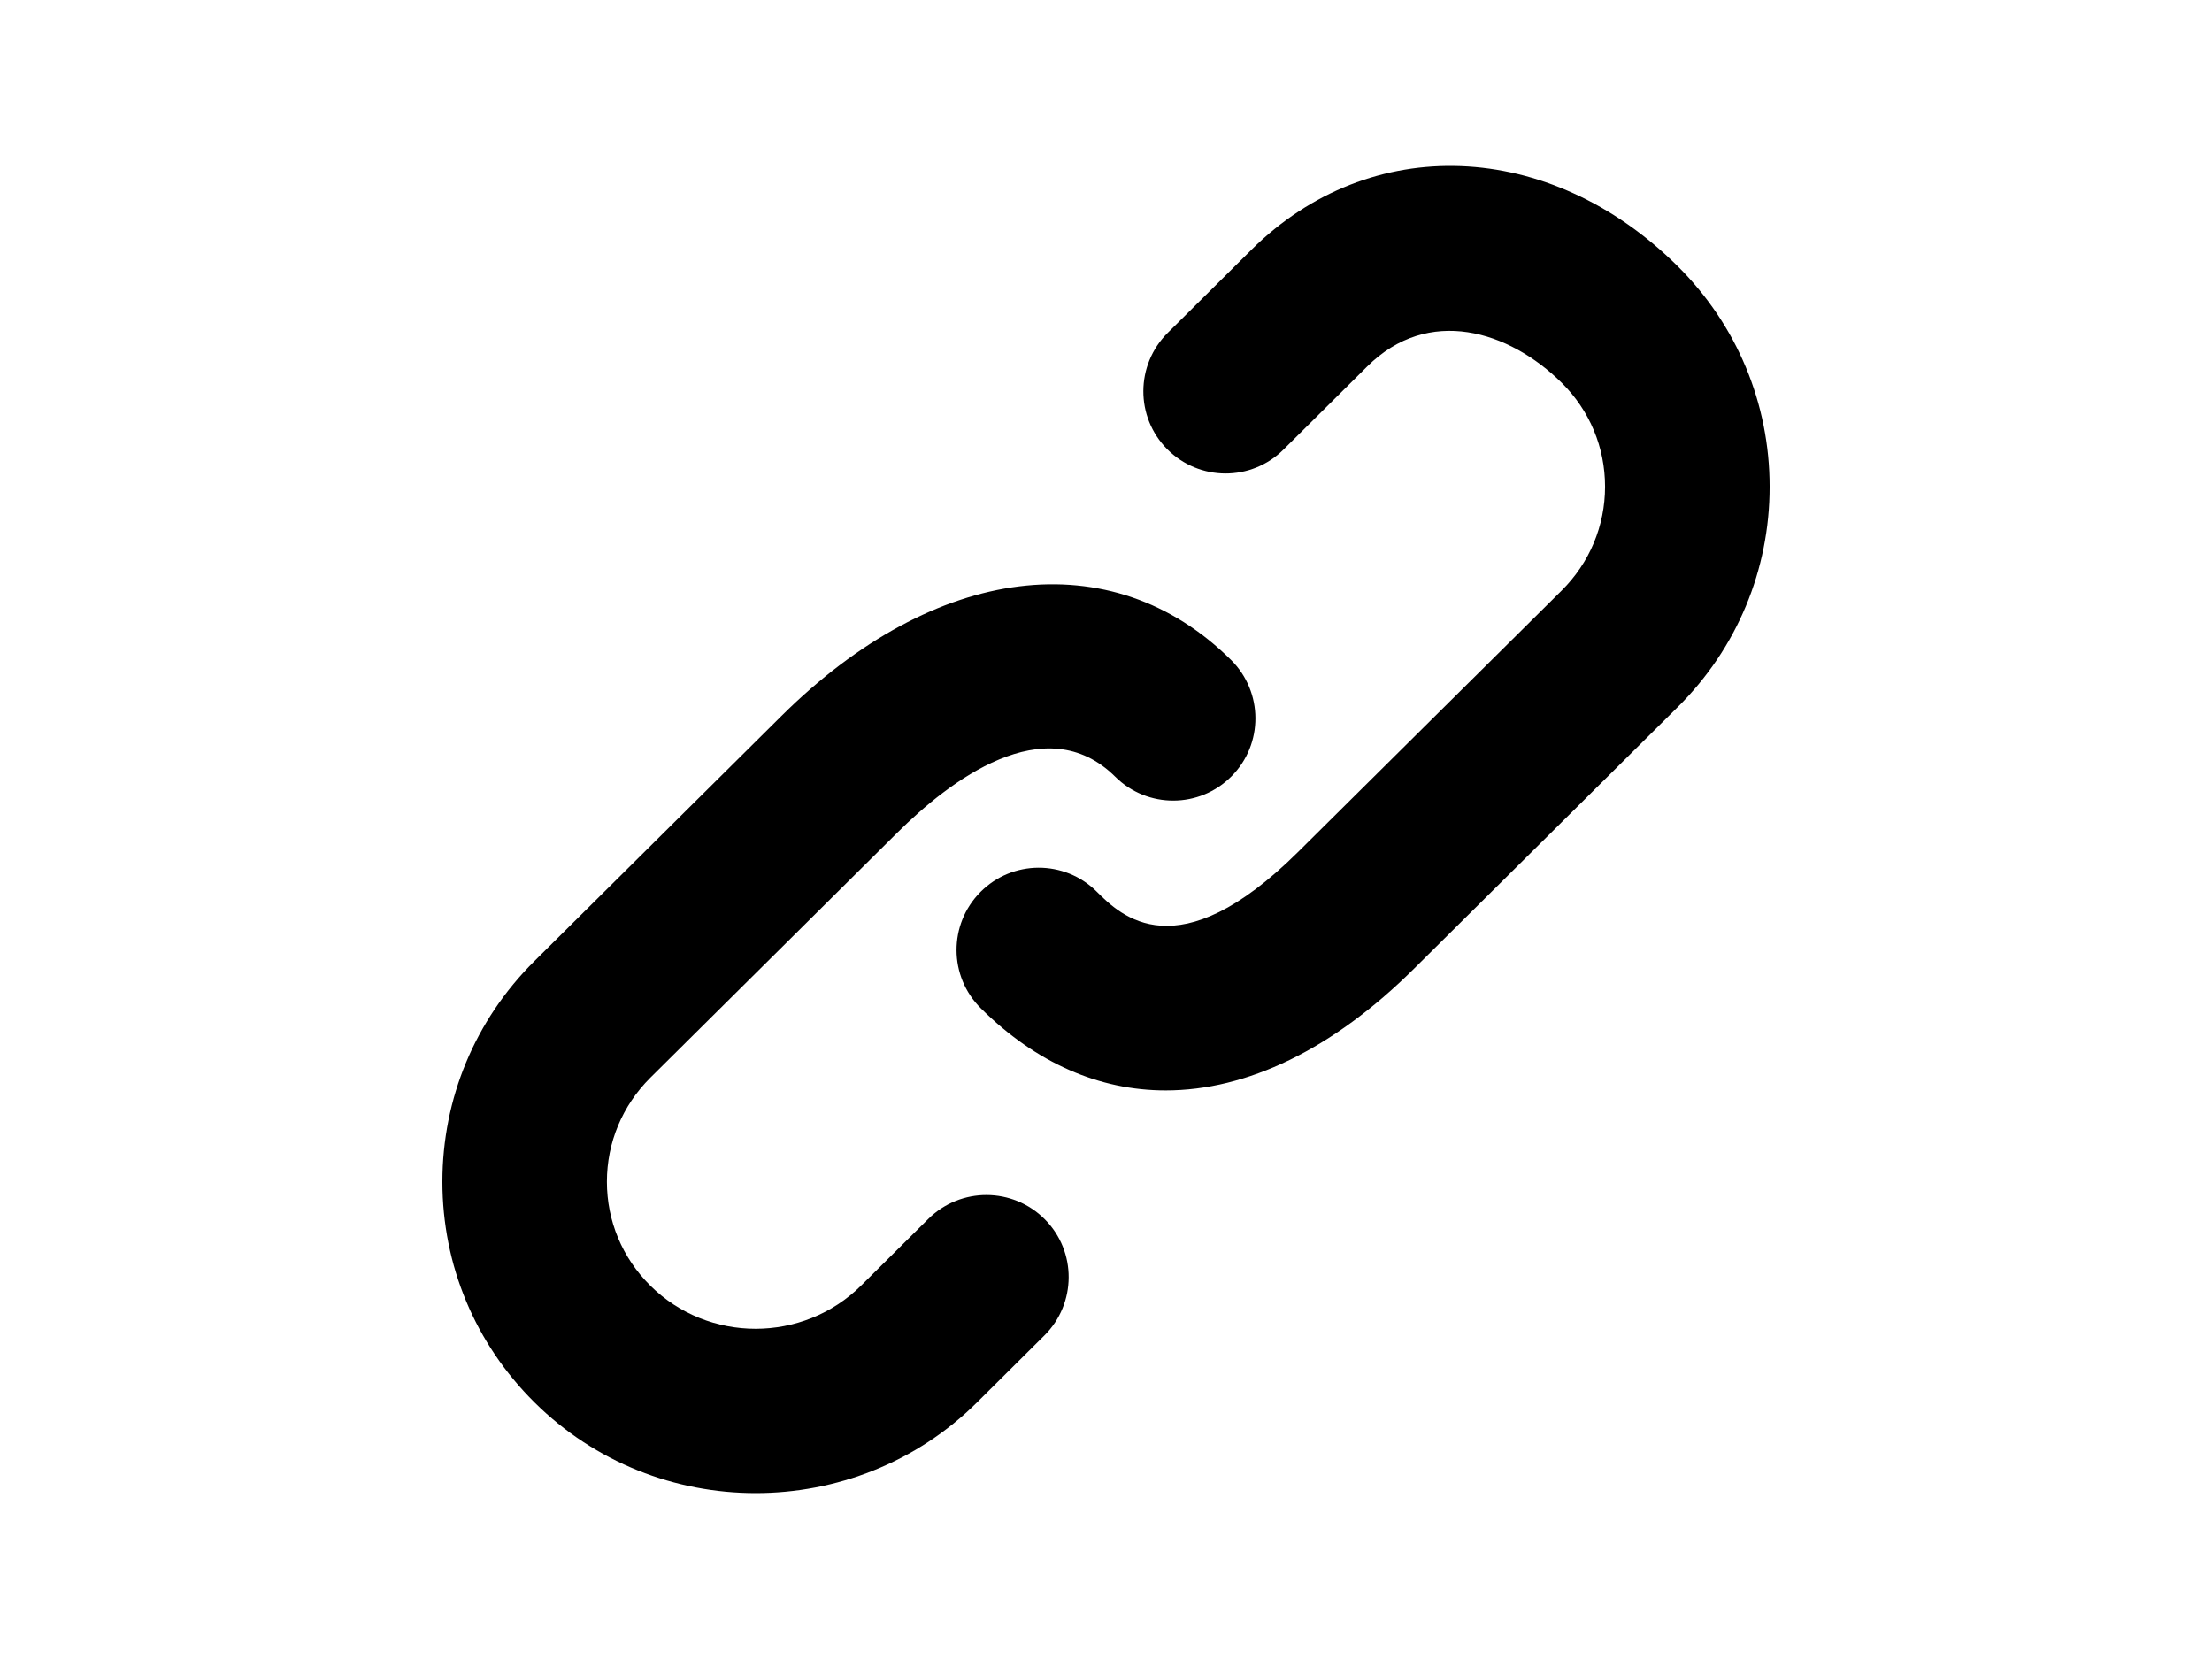 <?xml version="1.0" encoding="utf-8"?>
<!-- Generator: Adobe Illustrator 17.0.0, SVG Export Plug-In . SVG Version: 6.00 Build 0)  -->
<!DOCTYPE svg PUBLIC "-//W3C//DTD SVG 1.1//EN" "http://www.w3.org/Graphics/SVG/1.1/DTD/svg11.dtd">
<svg version="1.1" id="Layer_1" xmlns="http://www.w3.org/2000/svg" xmlns:xlink="http://www.w3.org/1999/xlink" x="0px" y="0px"
	 width="1000px" height="750px" viewBox="0 0 1000 750" enable-background="new 0 0 1000 750" xml:space="preserve">
<g>
	<path d="M419.702,551.014l-30.375,30.141c-26.321,26.063-69.118,26.11-95.392,0c-12.633-12.563-19.571-29.18-19.571-46.922
		s6.984-34.383,19.571-46.946l111.751-110.884c23.133-22.992,66.704-56.766,98.485-25.266c14.578,14.485,38.133,14.367,52.571-0.188
		c14.484-14.555,14.391-38.11-0.188-52.571c-53.954-53.555-133.759-43.641-203.252,25.266L241.552,434.529
		c-26.789,26.649-41.555,62.04-41.555,99.728c0,37.641,14.766,73.055,41.579,99.681C269.185,661.359,305.42,675,341.631,675
		s72.516-13.641,100.126-41.063l30.375-30.188c14.578-14.485,14.672-38.016,0.188-52.547
		C457.859,536.671,434.304,536.577,419.702,551.014z M758.425,120.322c-57.985-57.516-139.009-60.633-192.705-7.383l-37.829,37.547
		c-14.578,14.485-14.695,37.993-0.234,52.571c14.508,14.578,38.016,14.672,52.571,0.188l37.829-37.547
		c27.797-27.61,64.196-16.172,87.985,7.383c12.633,12.516,19.57,29.203,19.57,46.922c0,17.742-6.984,34.383-19.57,46.922
		L586.79,385.192c-54.493,54.071-80.11,28.735-91.009,17.883c-14.578-14.485-38.11-14.367-52.547,0.187
		c-14.485,14.578-14.391,38.133,0.188,52.571c25.008,24.821,53.626,37.125,83.556,37.125c36.68,0,75.423-18.446,112.243-55.008
		l119.204-118.267c26.813-26.578,41.579-61.993,41.579-99.634S785.237,146.948,758.425,120.322z"/>
</g>
</svg>
